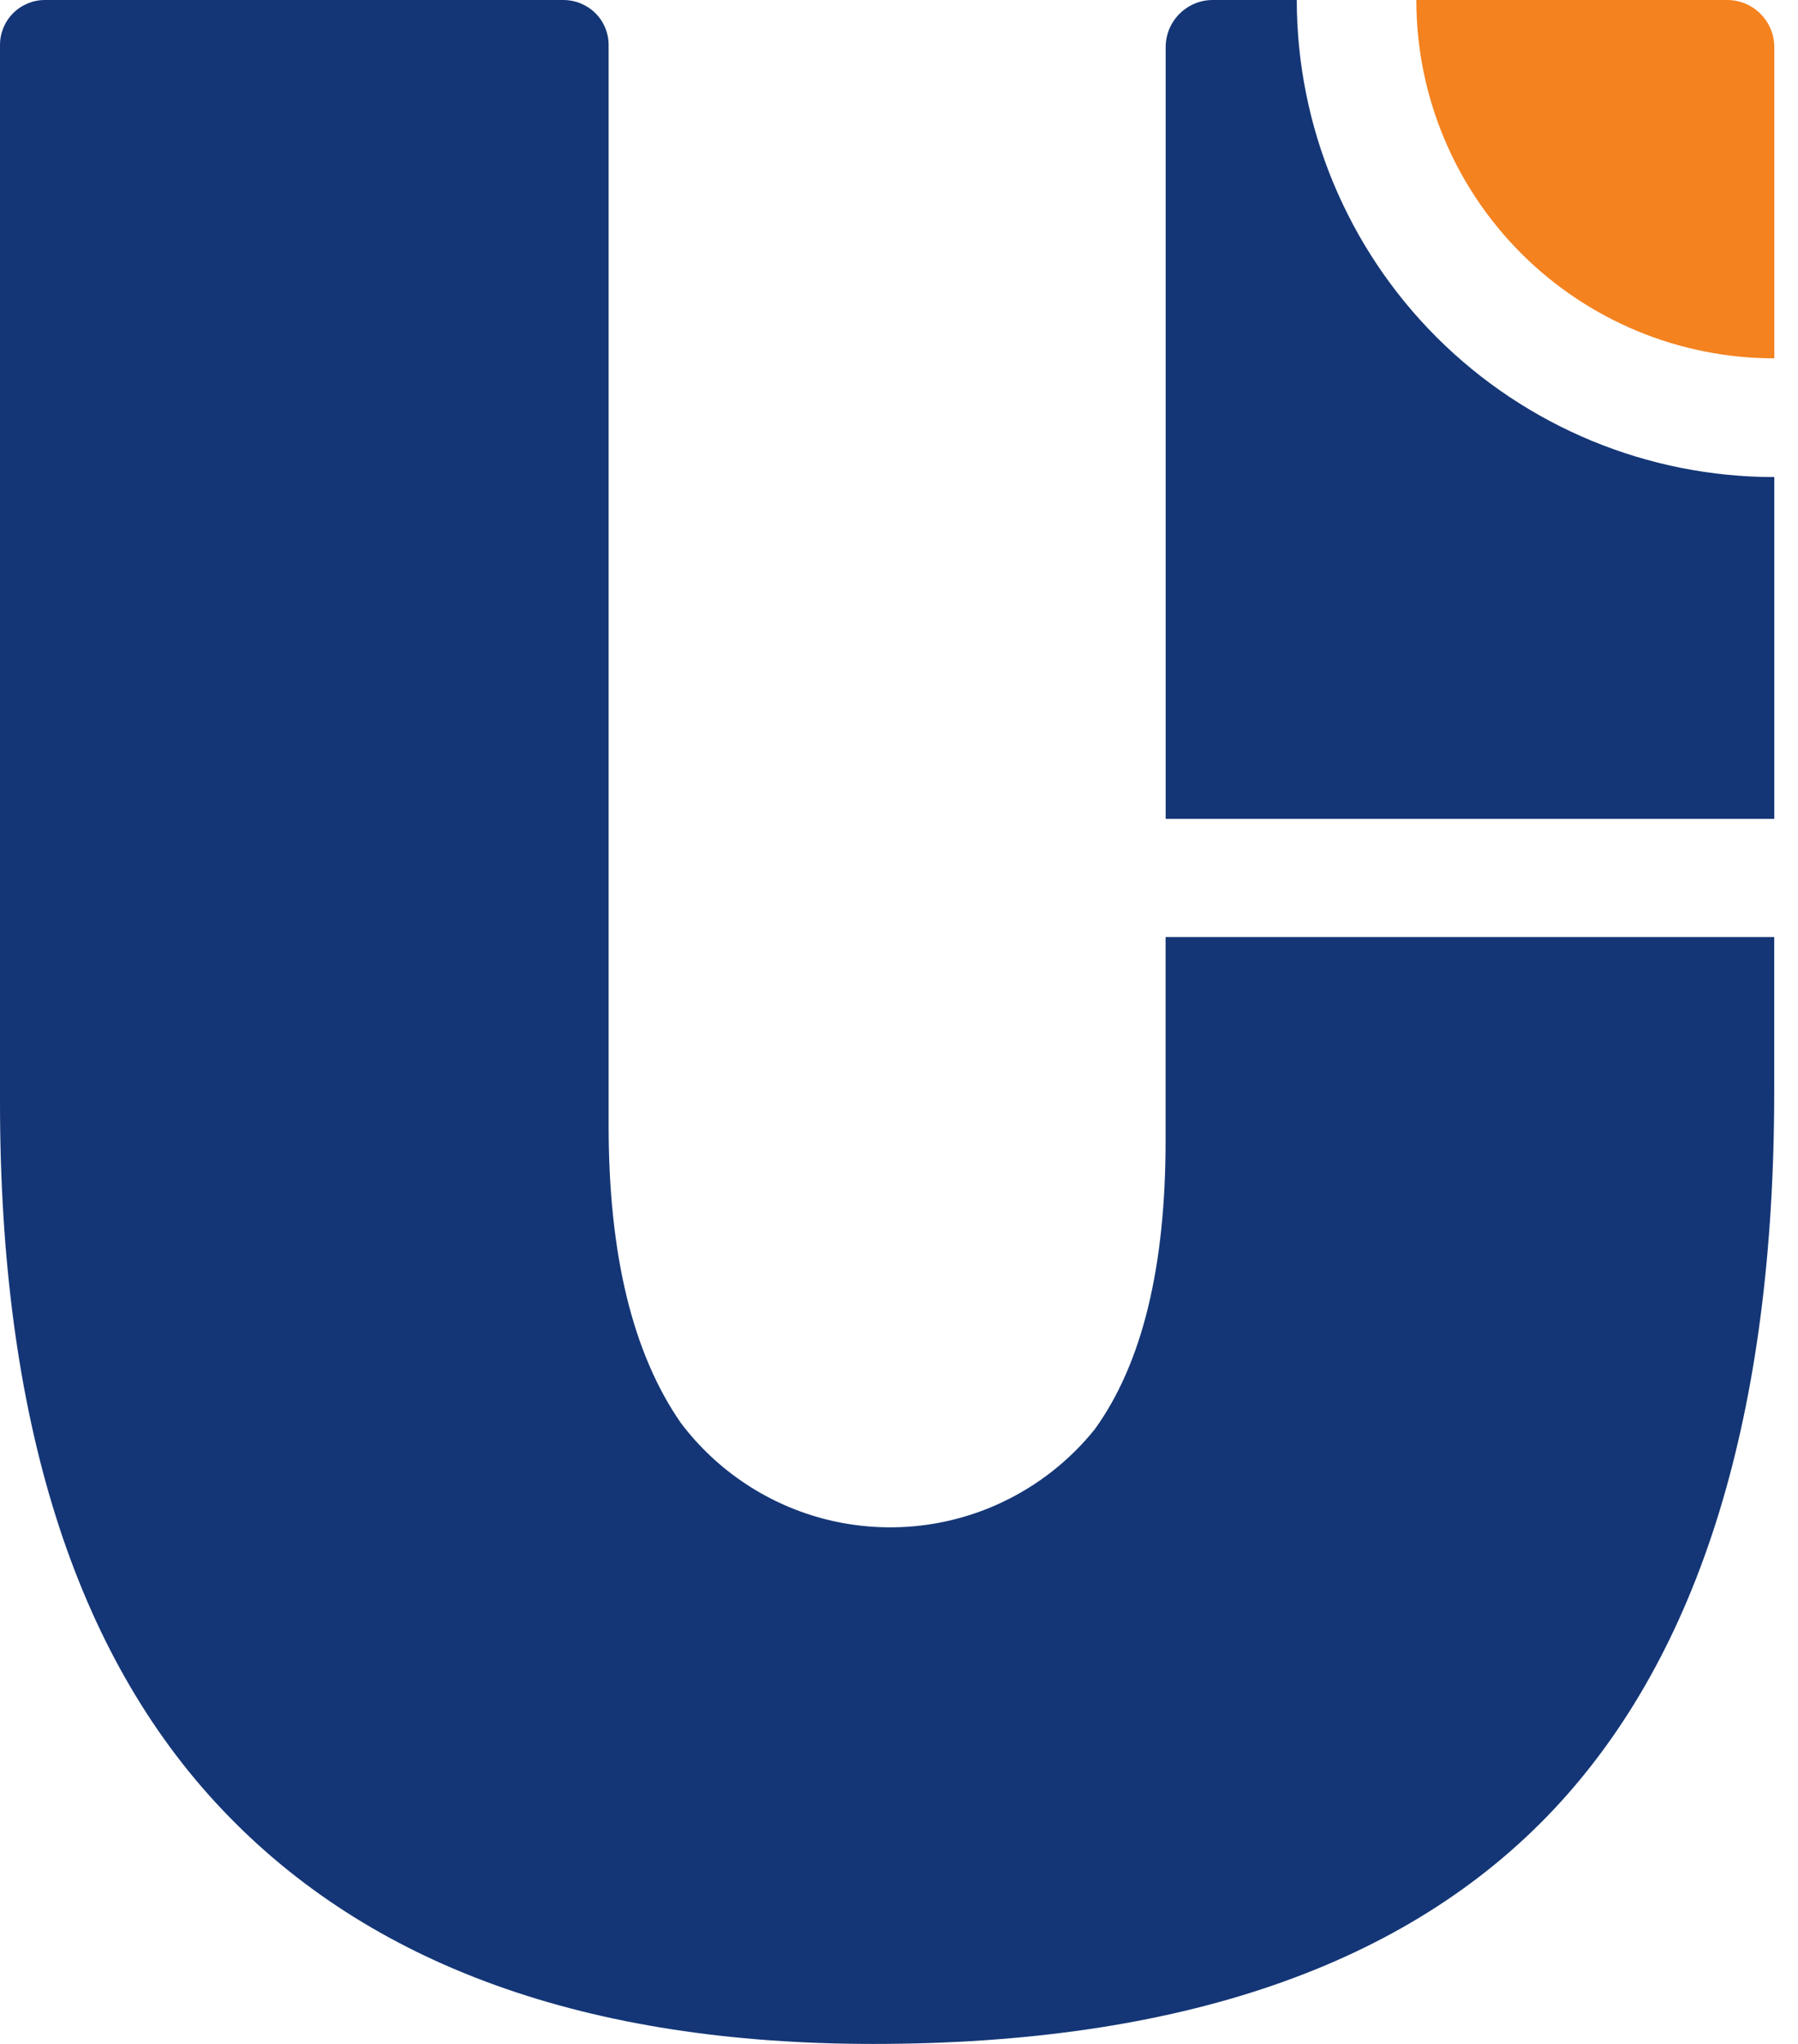 <svg width="22" height="25" viewBox="0 0 22 25" fill="none" xmlns="http://www.w3.org/2000/svg">
<path fill-rule="evenodd" clip-rule="evenodd" d="M21.709 13.348C21.709 17.285 20.809 20.22 19.011 22.132C17.211 24.044 14.432 25 10.685 25C7.184 25 4.528 24.044 2.717 22.132C0.905 20.221 0 17.337 0 13.482V0.549C0 0.404 0.058 0.264 0.161 0.161C0.264 0.058 0.404 0 0.549 0L6.898 0C7.043 0.001 7.183 0.059 7.286 0.162C7.389 0.264 7.447 0.404 7.447 0.549V13.765C7.447 15.339 7.738 16.55 8.331 17.405C8.775 17.993 9.408 18.411 10.123 18.588C10.838 18.764 11.593 18.69 12.259 18.376C12.701 18.168 13.09 17.862 13.396 17.481C13.975 16.679 14.264 15.498 14.262 13.936V11.461H21.709V13.348V13.348Z" fill="#143676"/>
<path fill-rule="evenodd" clip-rule="evenodd" d="M21.134 10.016H14.263V0.576C14.263 0.423 14.324 0.277 14.432 0.169C14.54 0.061 14.686 0 14.838 0L15.867 0C15.868 1.548 16.484 3.032 17.579 4.126C18.675 5.22 20.16 5.835 21.708 5.835H21.71V10.016H21.134Z" fill="#143676"/>
<path fill-rule="evenodd" clip-rule="evenodd" d="M17.33 0H21.134C21.287 0 21.433 0.061 21.541 0.169C21.649 0.277 21.71 0.423 21.71 0.576V4.383C20.549 4.383 19.435 3.921 18.614 3.1C17.793 2.279 17.331 1.166 17.33 0.005V0Z" fill="#F4821F"/>
</svg>
